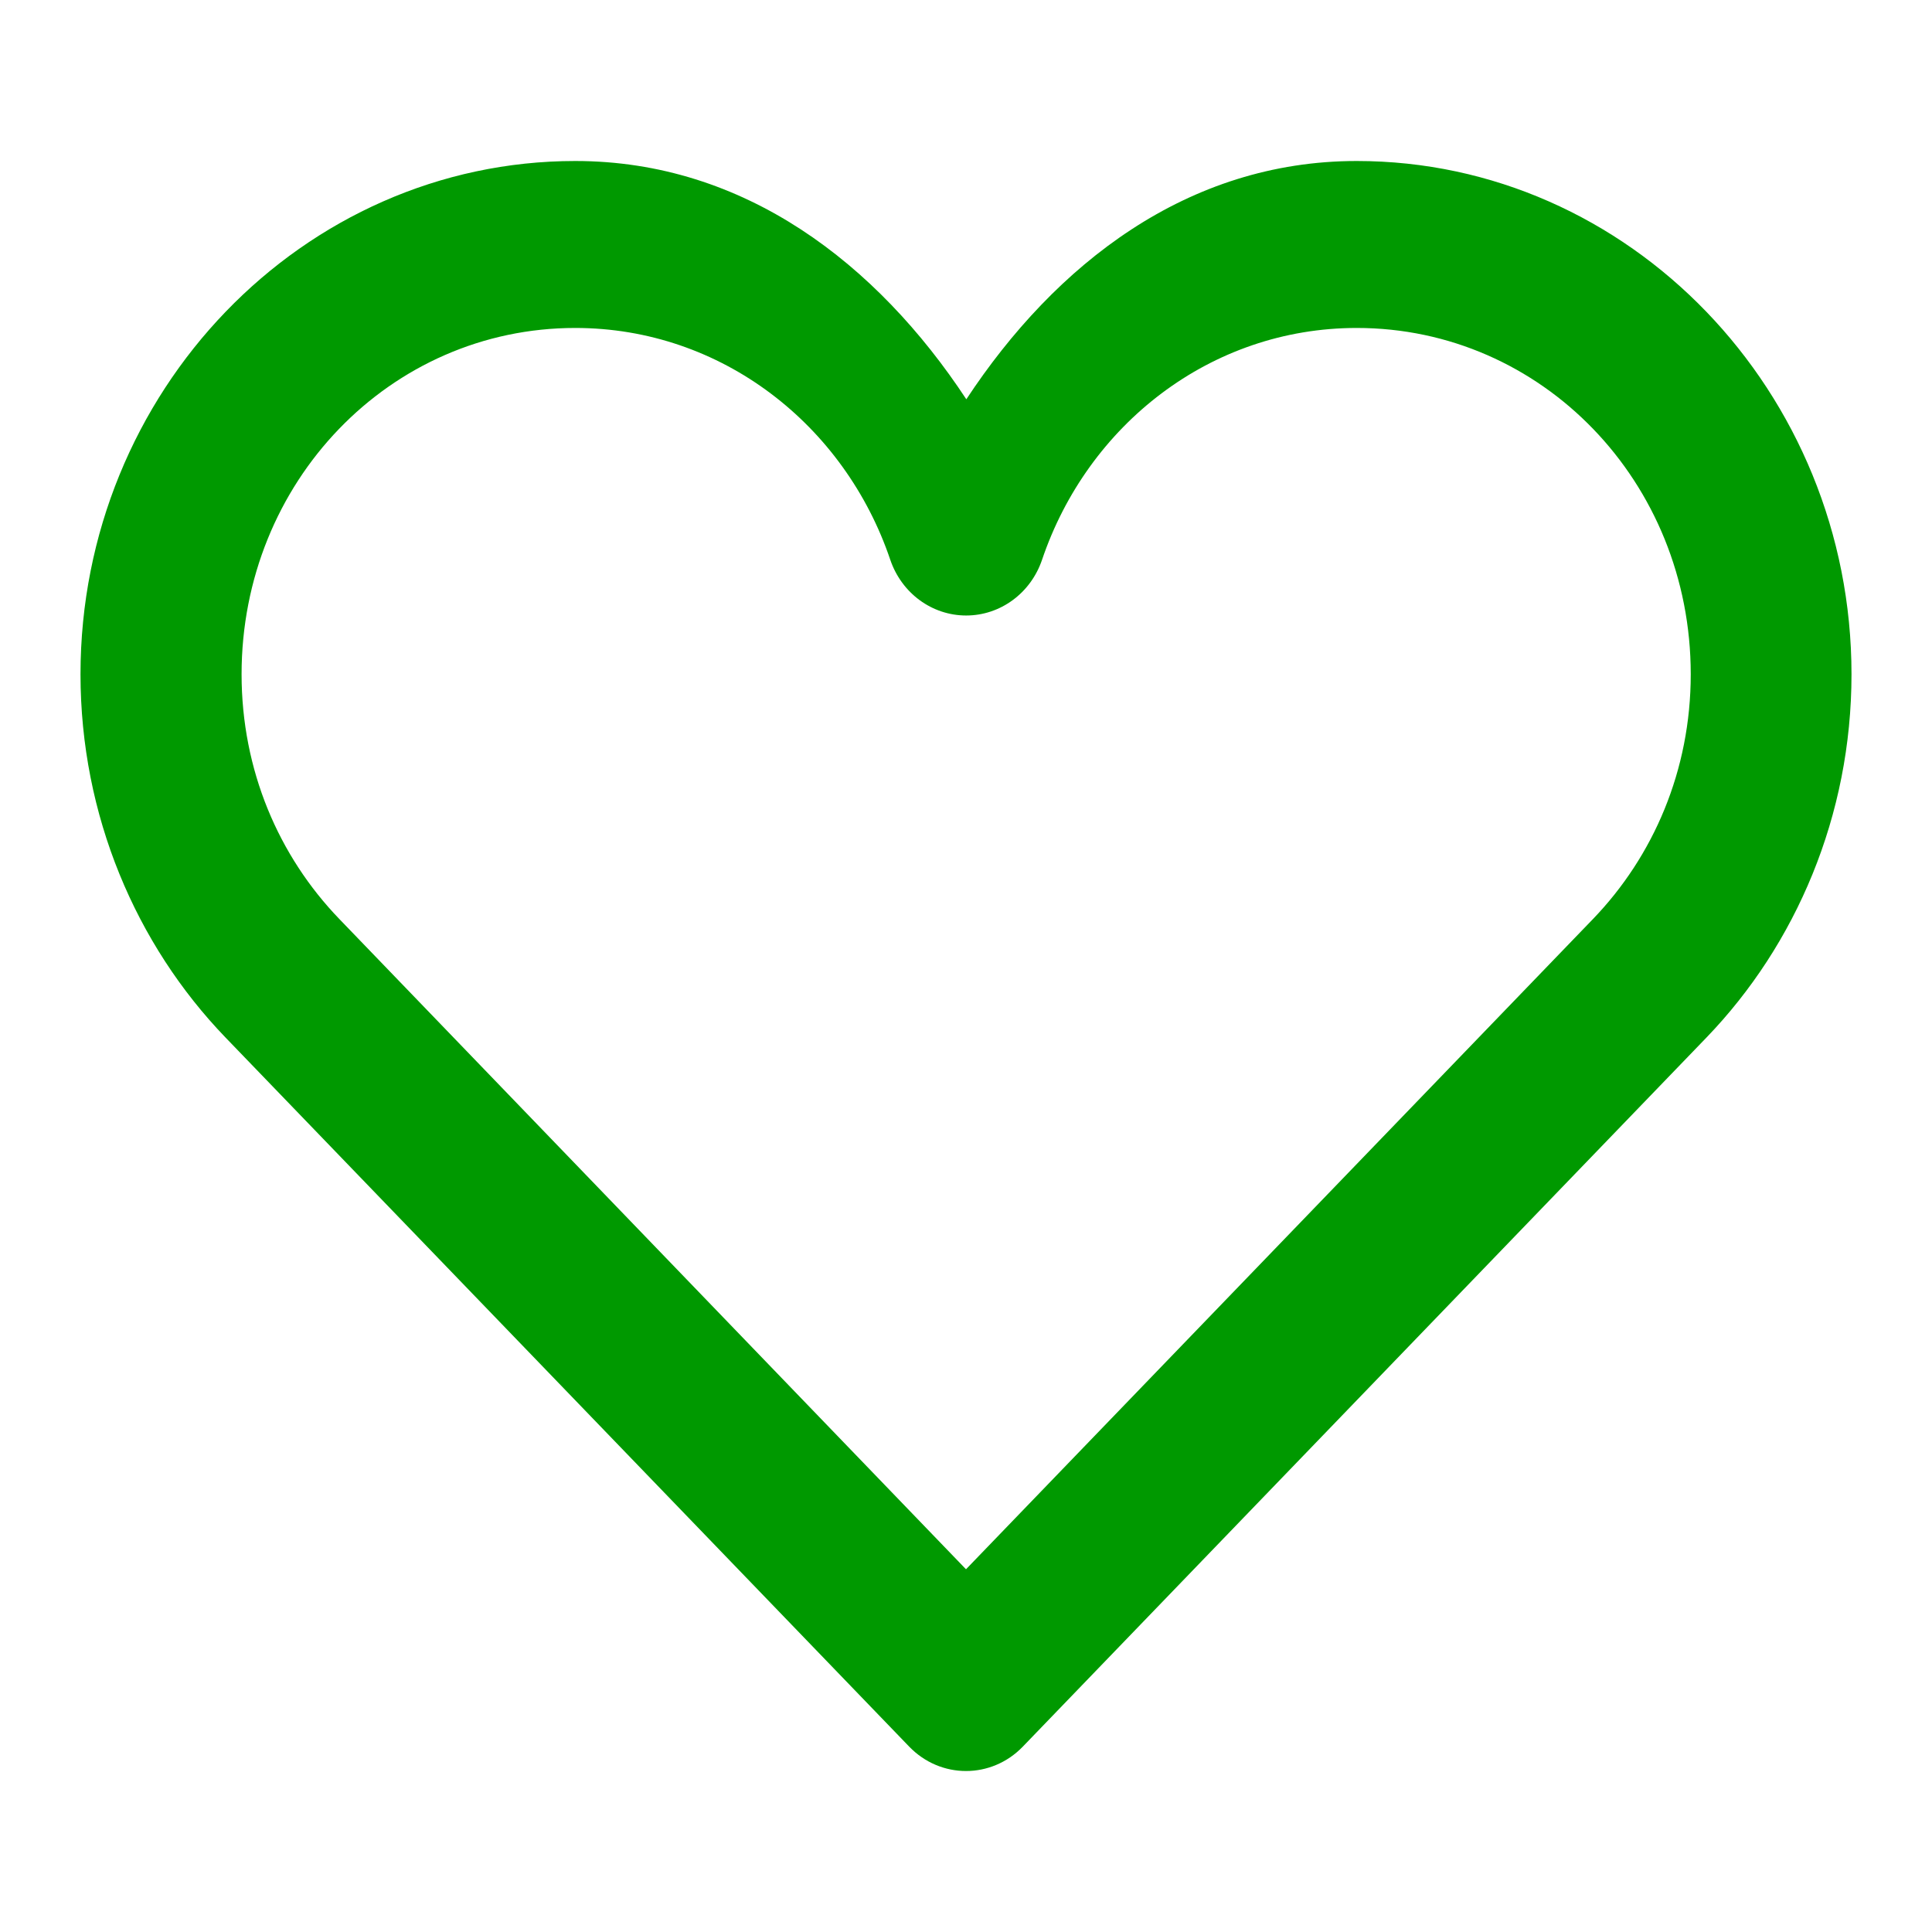 <svg width="24" height="24" viewBox="0 0 24 24" fill="none" xmlns="http://www.w3.org/2000/svg">
<path fill-rule="evenodd" clip-rule="evenodd" d="M7.146 2C3.763 2 1 4.865 1 8.376C1 10.131 1.69 11.735 2.801 12.888L11.295 21.698C11.685 22.101 12.315 22.101 12.705 21.698L21.199 12.888C22.31 11.735 23 10.131 23 8.376C23 4.865 20.237 2 16.854 2C14.752 2 13.112 3.279 12.004 4.96C10.896 3.278 9.249 2 7.146 2ZM7.146 4.074C8.964 4.074 10.493 5.28 11.059 6.953C11.2 7.369 11.578 7.646 12.002 7.646C12.426 7.646 12.804 7.369 12.945 6.953C13.511 5.28 15.036 4.074 16.854 4.074C19.157 4.074 21.003 5.989 21.003 8.376C21.003 9.569 20.54 10.636 19.789 11.416L12 19.494L4.215 11.416C3.463 10.636 3.001 9.569 3.001 8.376C3.001 5.989 4.843 4.074 7.146 4.074Z" fill="#009900"/>
</svg>
